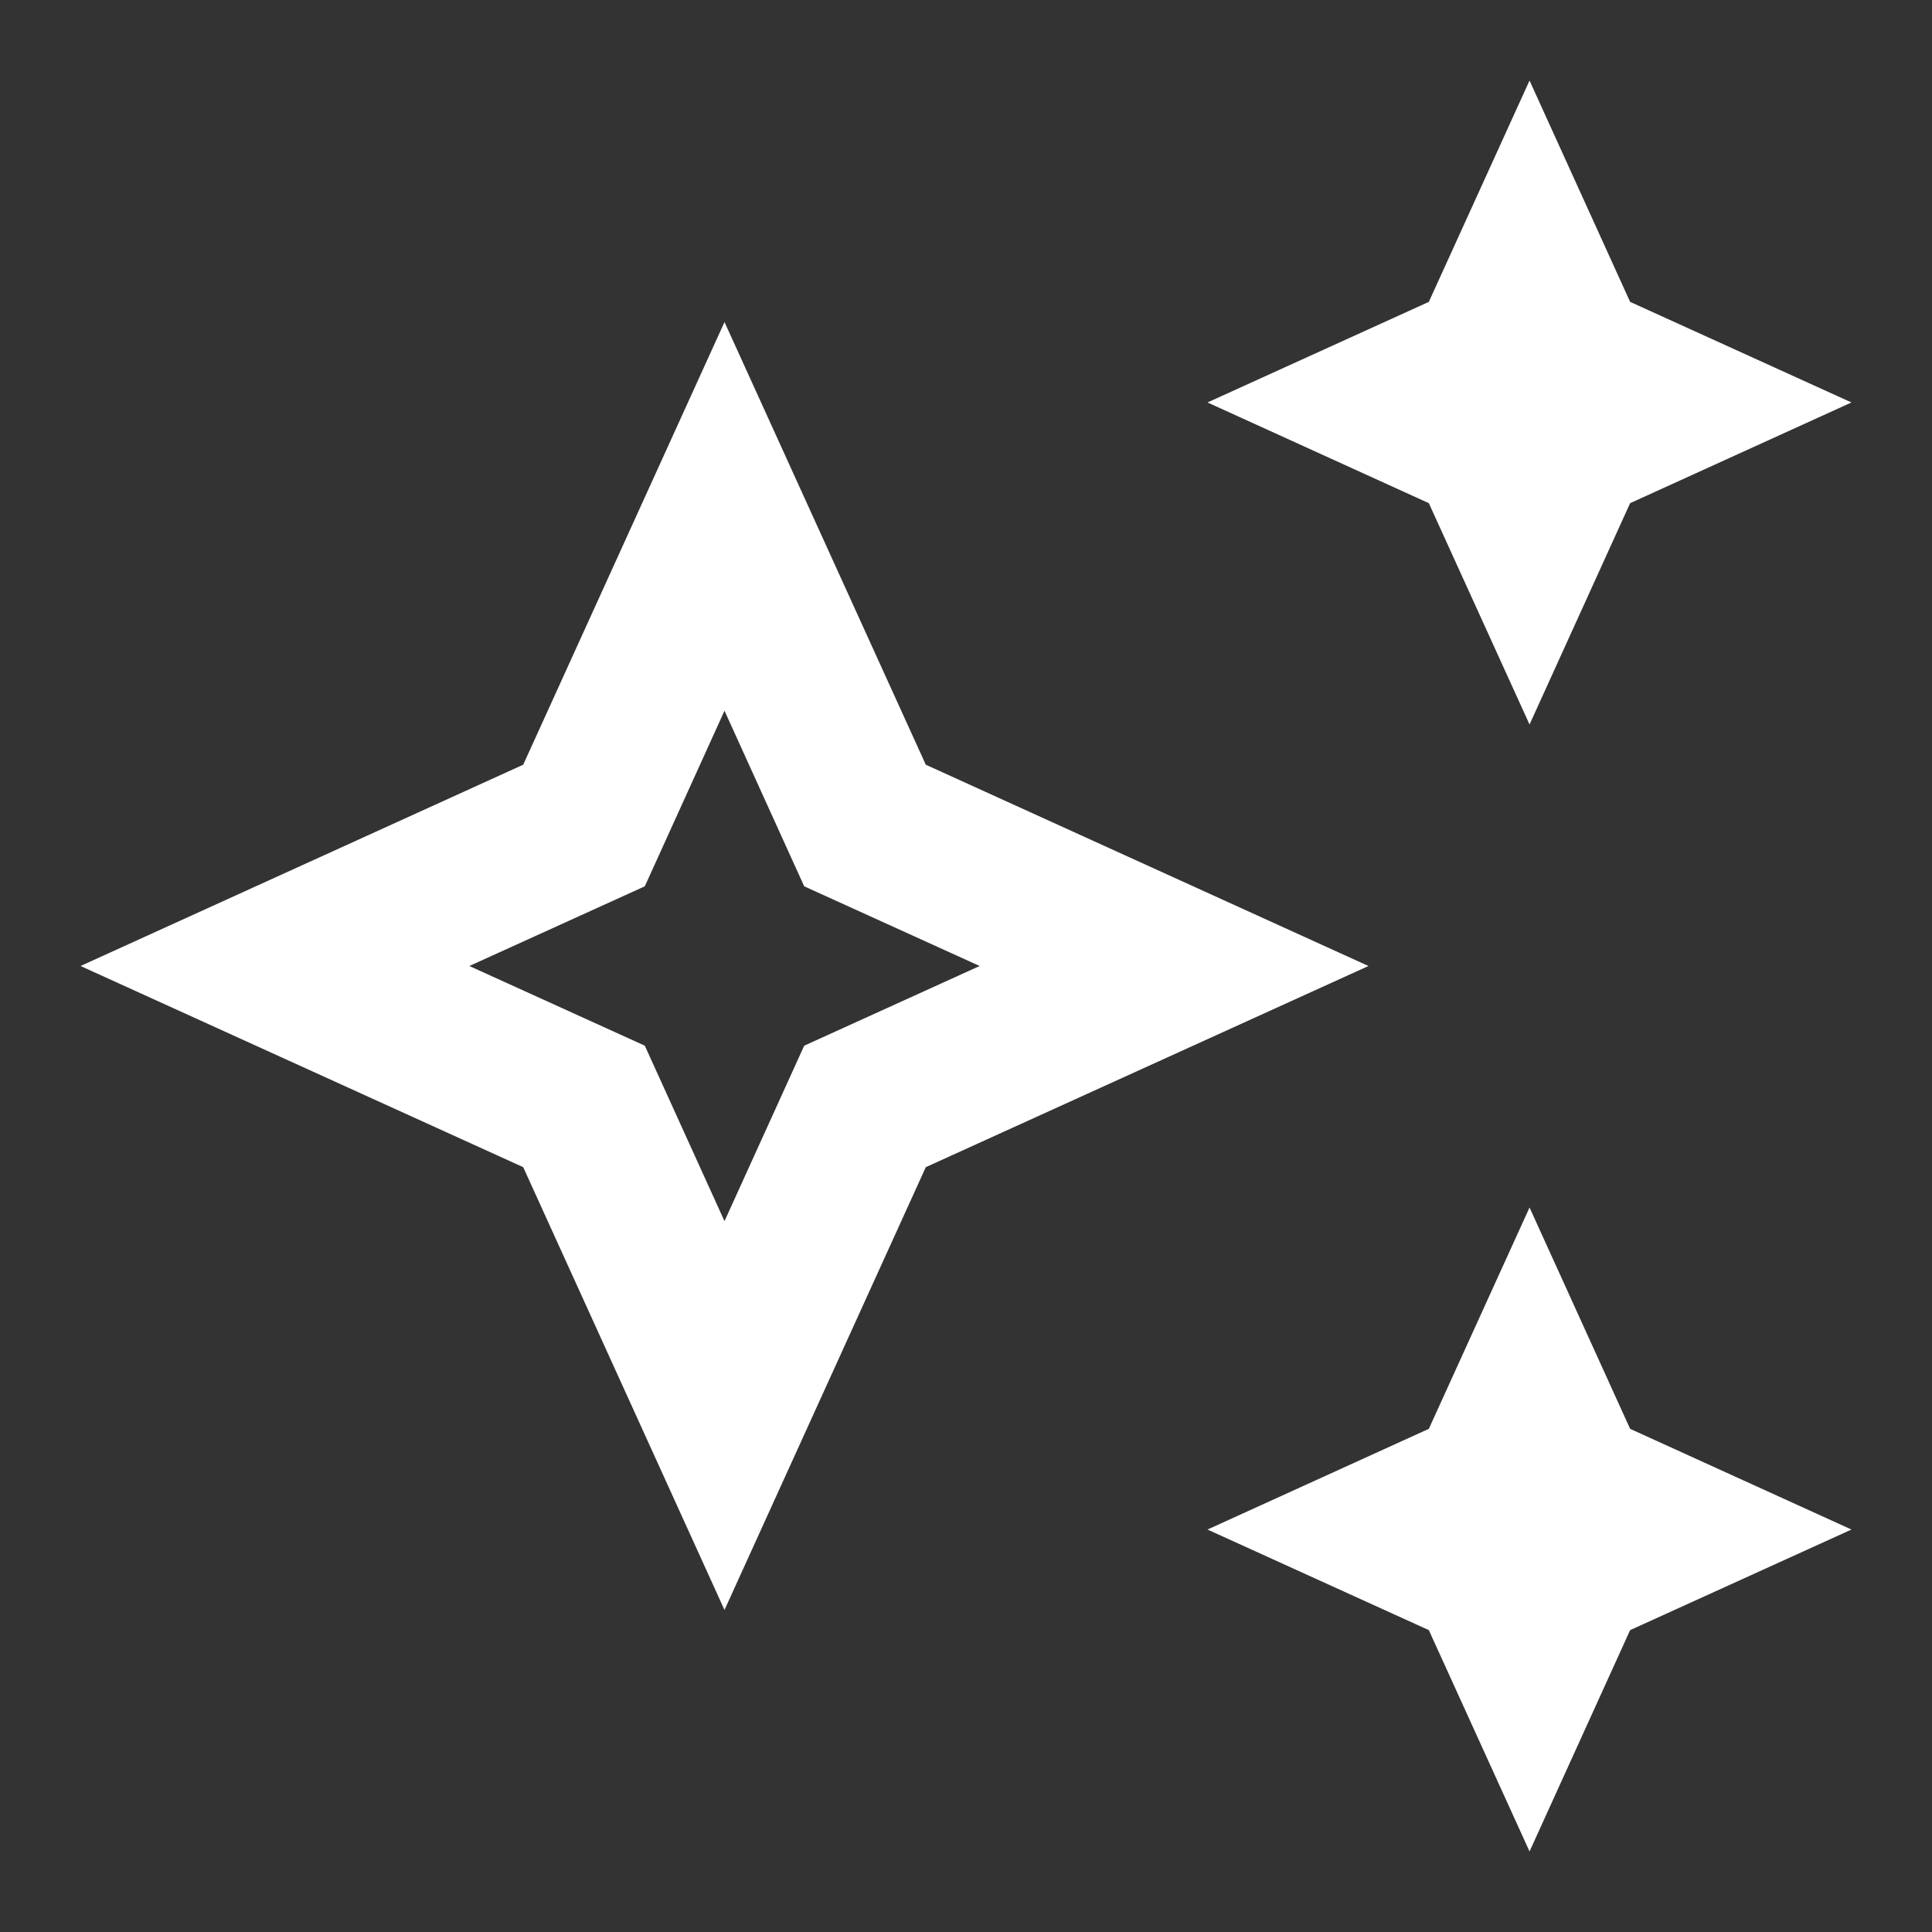<svg width="16" height="16" viewBox="0 0 16 16" fill="none" xmlns="http://www.w3.org/2000/svg">
<rect x="0" y="0" width="16" height="16" fill="#333333" stroke="none"/>
<g clip-path="url(#clip0_610_6511)">
<path d="M12.667 6L13.5 4.167L15.333 3.333L13.5 2.5L12.667 0.667L11.833 2.5L10 3.333L11.833 4.167L12.667 6Z" fill="white"/>
<path d="M12.667 10L11.833 11.833L10 12.667L11.833 13.5L12.667 15.333L13.5 13.5L15.333 12.667L13.5 11.833L12.667 10Z" fill="white"/>
<path d="M7.667 6.333L6 2.667L4.333 6.333L0.667 8L4.333 9.666L6 13.333L7.667 9.666L11.333 8L7.667 6.333ZM6.66 8.66L6 10.113L5.34 8.66L3.887 8L5.34 7.34L6 5.886L6.66 7.34L8.113 8L6.66 8.66Z" fill="white"/>
</g>
<defs>
<clipPath id="clip0_610_6511">
<rect width="16" height="16" fill="white"/>
</clipPath>
</defs>
</svg>
